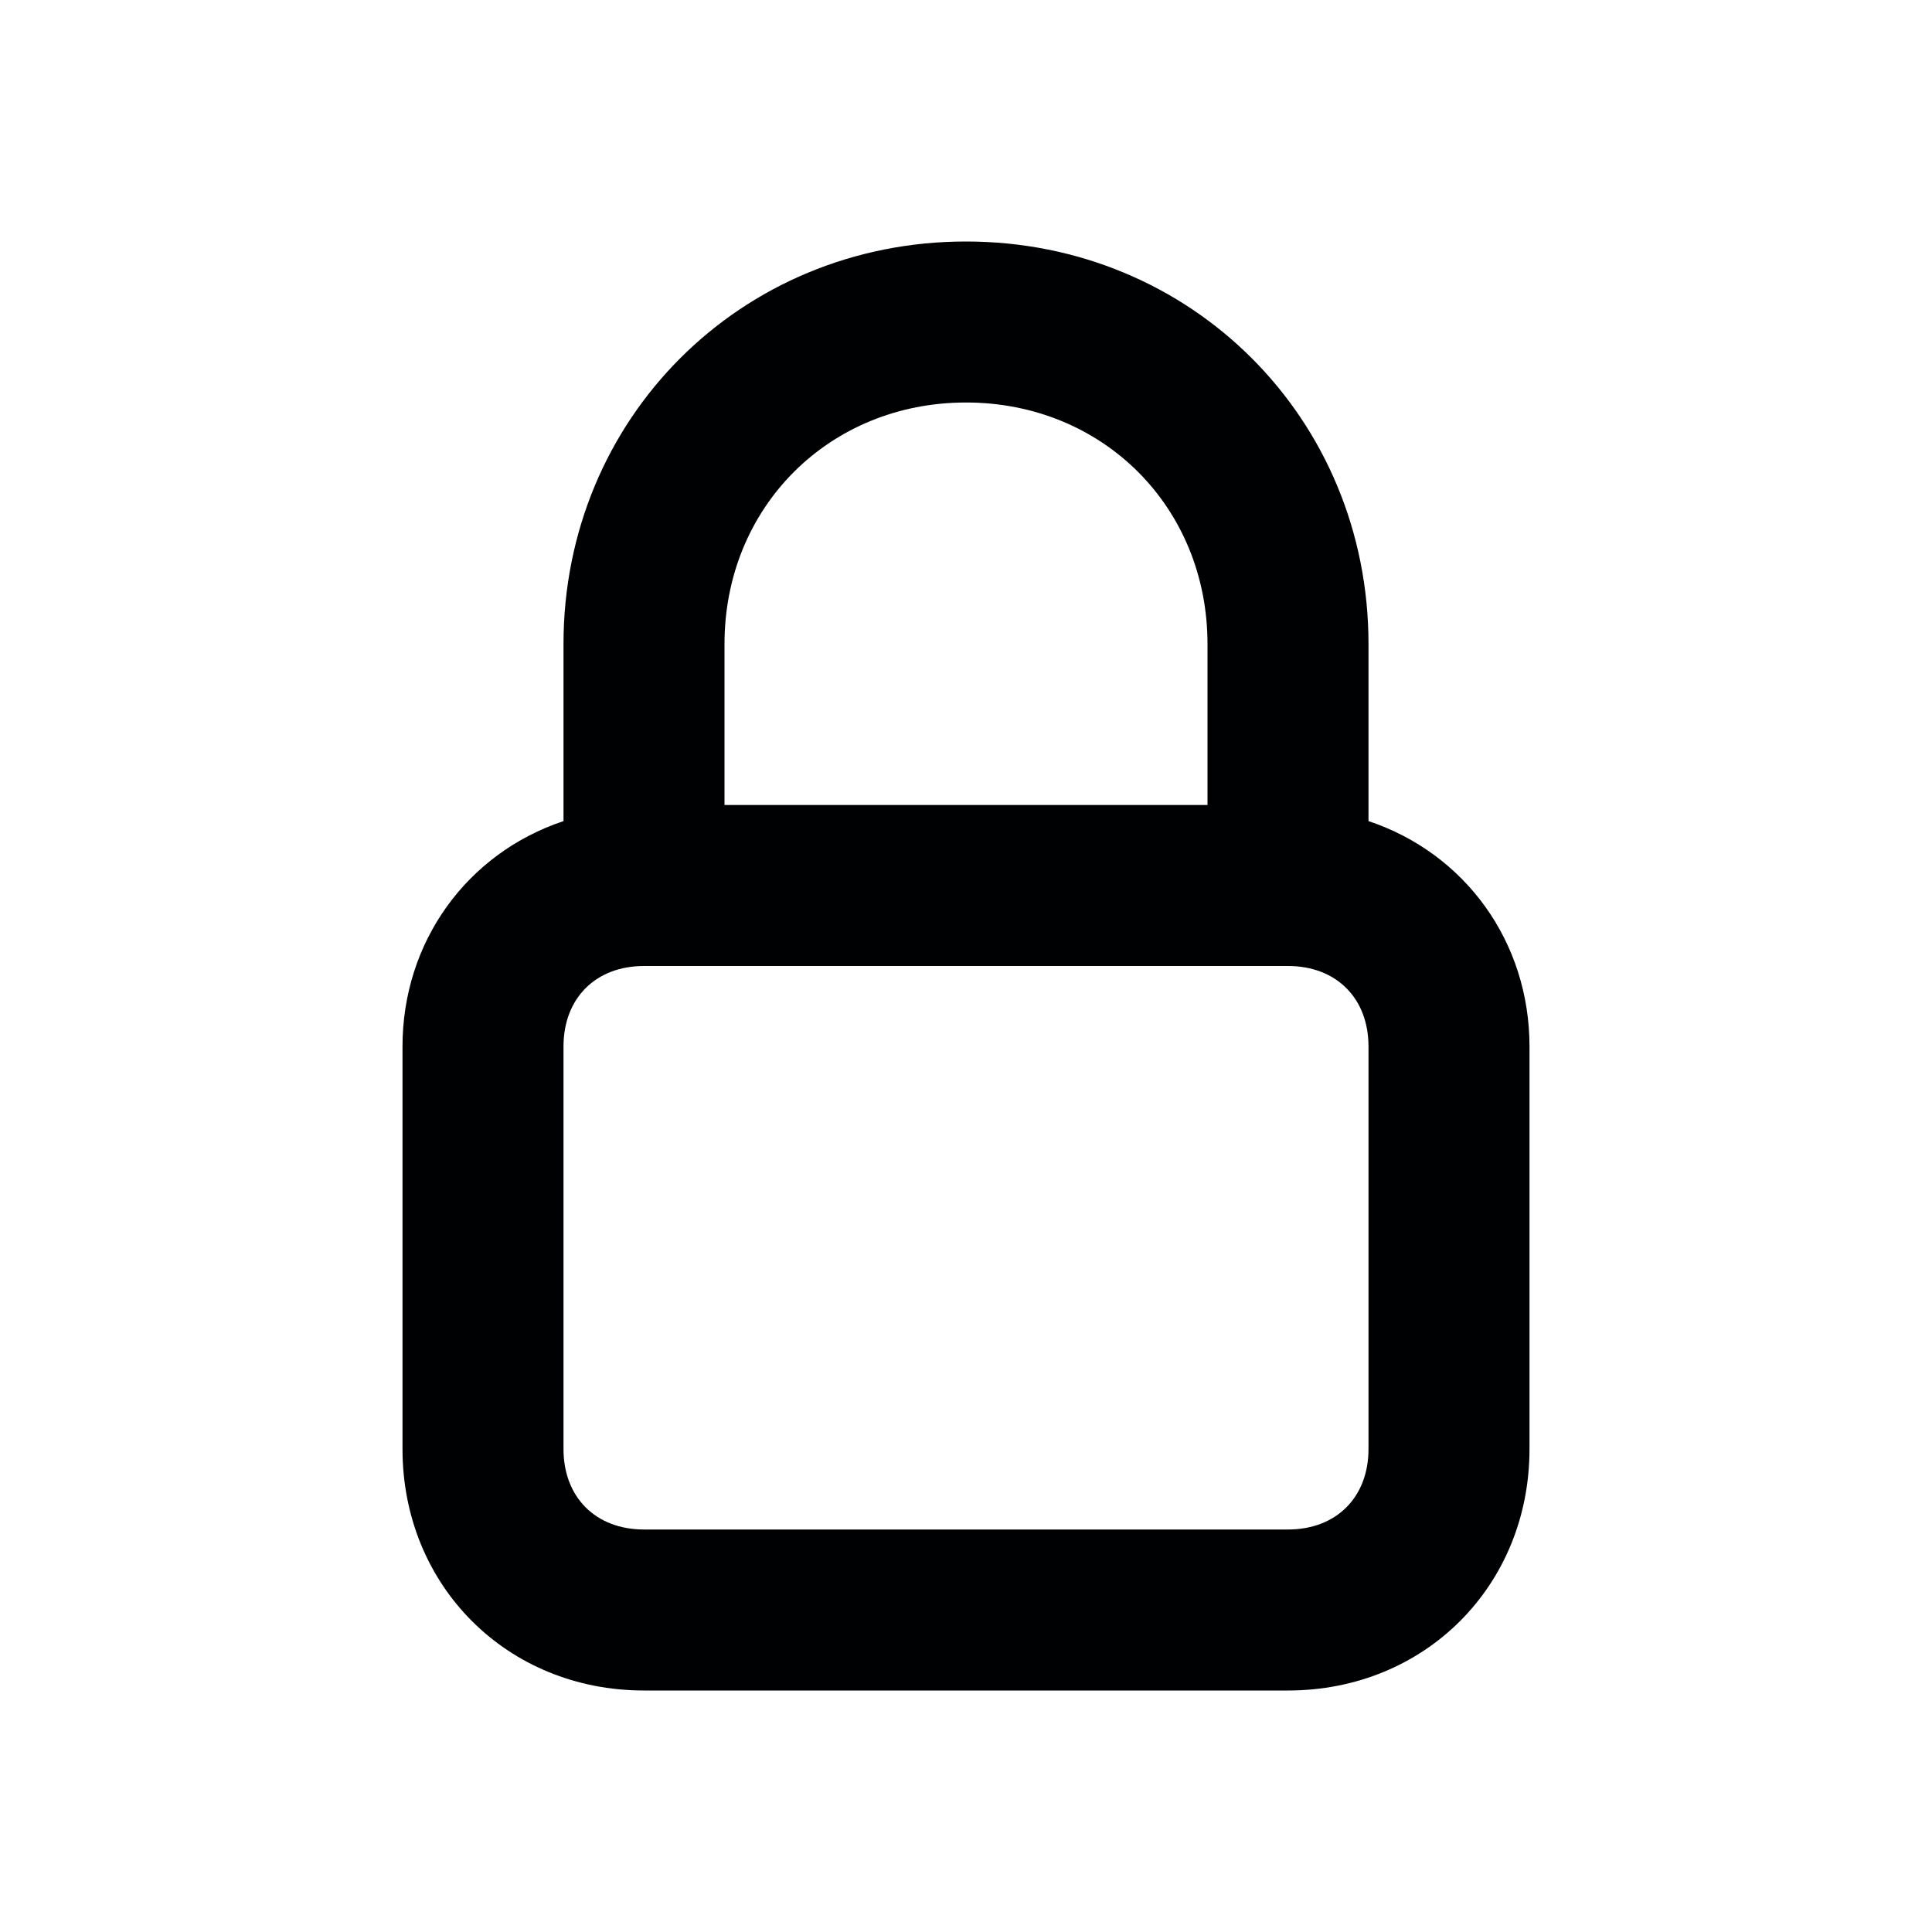 <?xml version="1.0" encoding="utf-8"?>
<!-- Generator: Adobe Illustrator 20.0.0, SVG Export Plug-In . SVG Version: 6.00 Build 0)  -->
<!DOCTYPE svg PUBLIC "-//W3C//DTD SVG 1.1//EN" "http://www.w3.org/Graphics/SVG/1.1/DTD/svg11.dtd">
<svg version="1.1" id="Layer_1" xmlns="http://www.w3.org/2000/svg" xmlns:xlink="http://www.w3.org/1999/xlink" x="0px" y="0px"
	 viewBox="0 0 24 24" style="enable-background:new 0 0 24 24;" xml:space="preserve">
<style type="text/css">
	.st0{fill:#A5B2BD;}
	.st1{fill:#3197D6;}
	.st2{fill:none;stroke:#727F8E;stroke-width:2;stroke-linecap:round;stroke-linejoin:round;stroke-miterlimit:10;}
	.st3{fill:#000102;}
	.st4{fill:#727F8E;}
	.st5{fill:none;stroke:#727F8E;stroke-width:2;stroke-linejoin:round;stroke-miterlimit:10;}
</style>
<path class="st3" d="M17,10.2V8c0-2.8-2.2-5-5-5S7,5.2,7,8v2.2c-1.2,0.4-2,1.5-2,2.8v5c0,1.7,1.3,3,3,3h8c1.7,0,3-1.3,3-3v-5
	C19,11.7,18.2,10.6,17,10.2z M9,8c0-1.7,1.3-3,3-3s3,1.3,3,3v2H9V8z M17,18c0,0.6-0.4,1-1,1H8c-0.6,0-1-0.4-1-1v-5c0-0.6,0.4-1,1-1
	h8c0.6,0,1,0.4,1,1V18z"/>
</svg>
